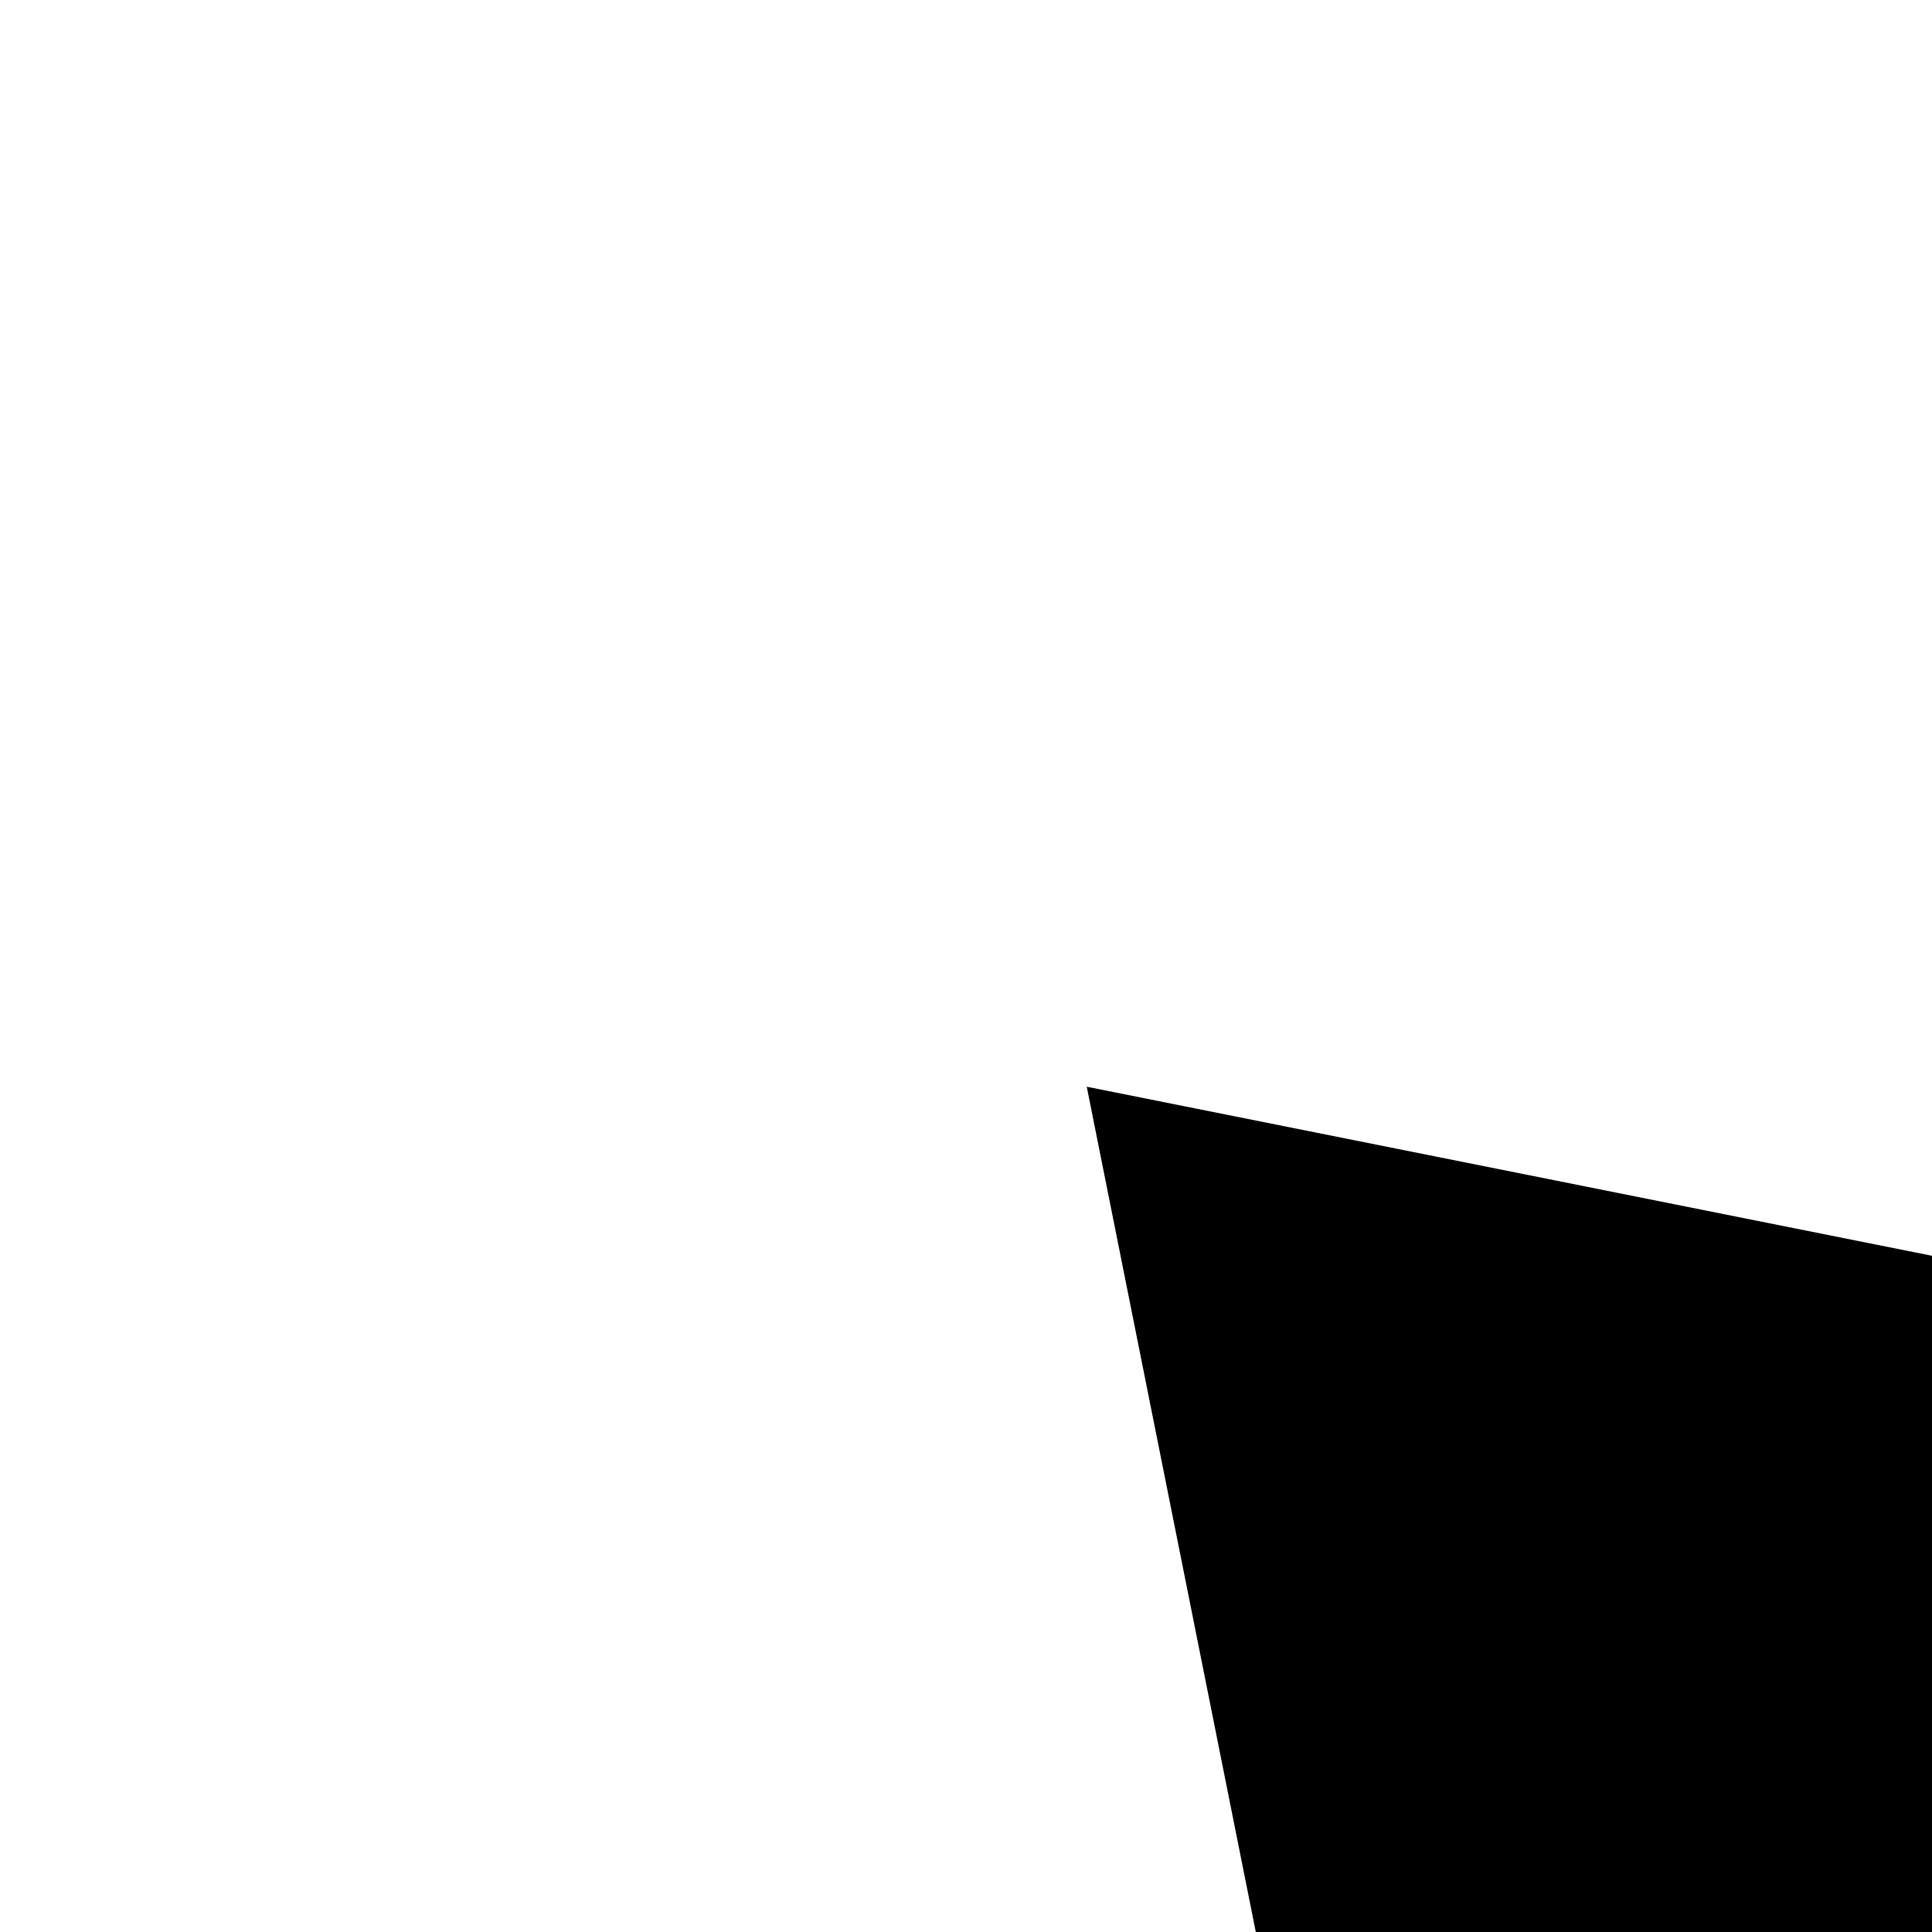<svg xmlns="http://www.w3.org/2000/svg" version="1.1" viewBox="0 0 512 512" fill="currentColor"><path fill="currentColor" d="m2048 1024l-384 256l96 480l-480-96l-256 384l-256-384l-480 96l96-480L0 1024l384-256l-96-480l480 96L1024 0l256 384l480-96l-96 480z"/></svg>